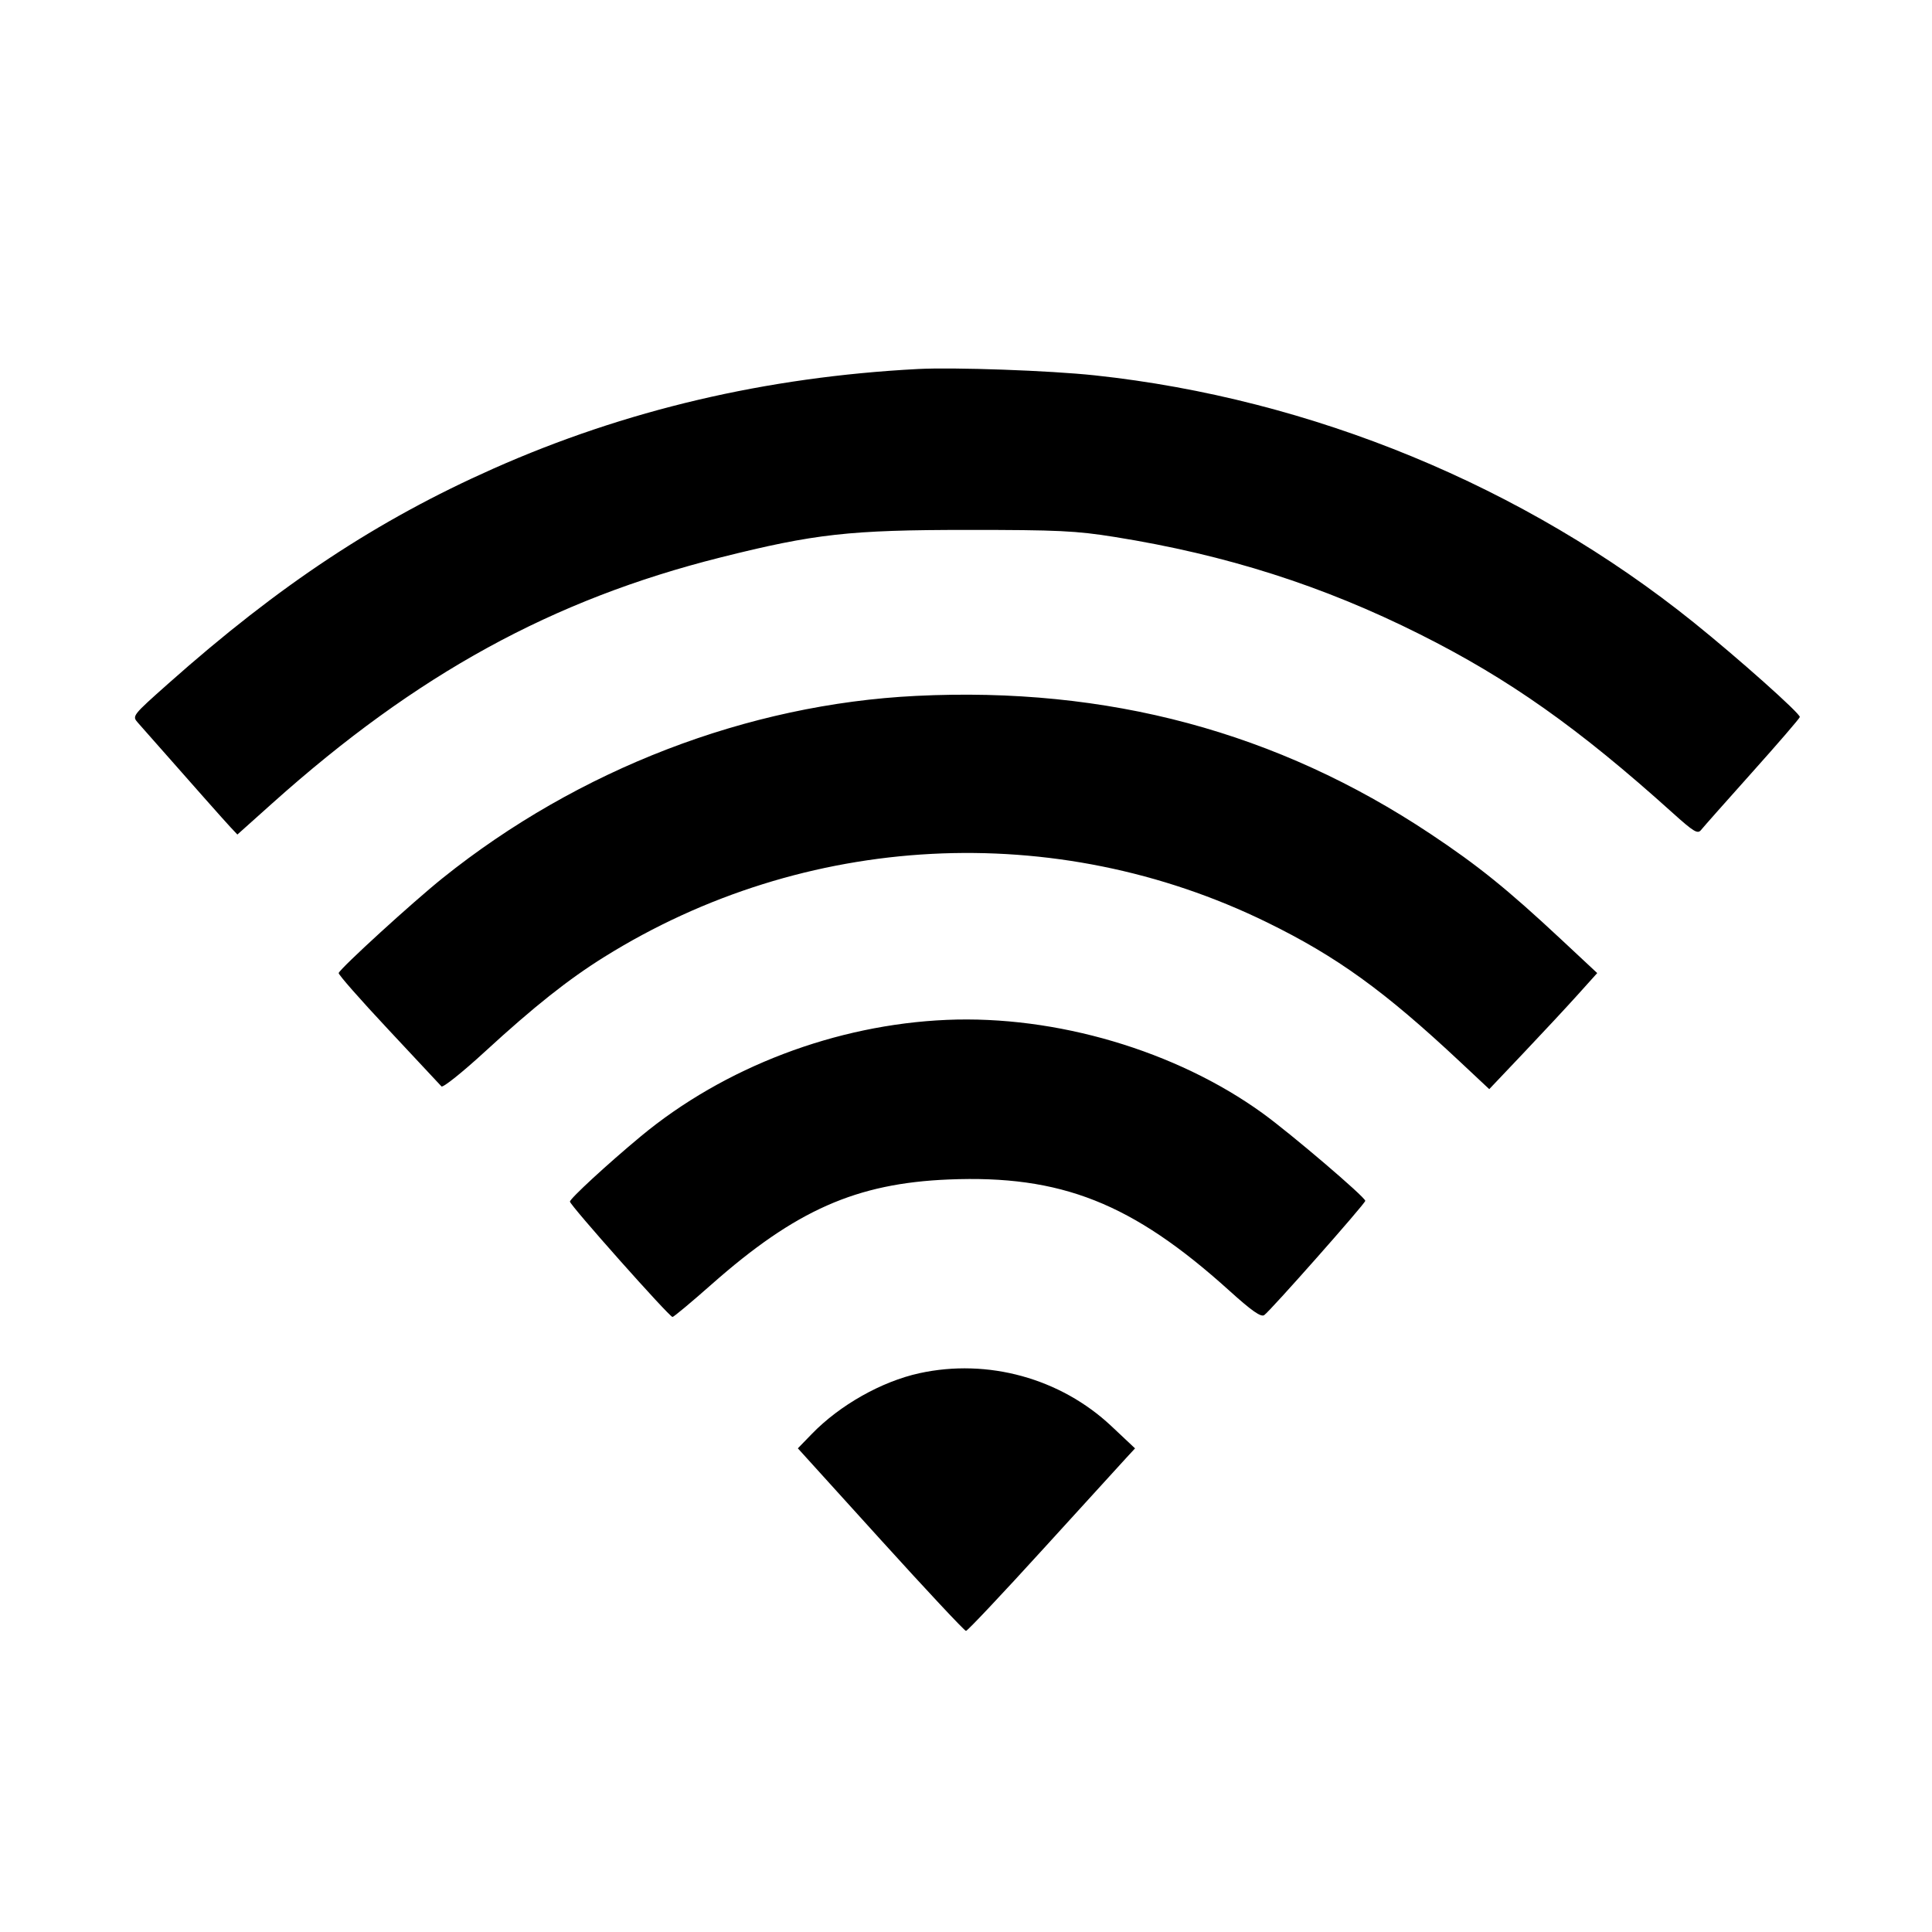 <svg xmlns="http://www.w3.org/2000/svg" width="512" height="512"><path d="M243.2 97.795c-40.196 2.111-77.52 10.872-112.465 26.4-30.811 13.69-56.666 30.786-86.099 56.931-9.588 8.517-9.665 8.615-8.113 10.376 15.343 17.412 22.989 26.04 24.514 27.666l1.871 1.994 9.292-8.317c38.215-34.205 74.181-53.927 118.745-65.116 24.944-6.262 34.223-7.296 65.482-7.296 23.997.001 28.726.228 39.023 1.875 29.473 4.716 55.142 12.901 80.812 25.769 23.638 11.85 42.01 24.829 66.96 47.304 5.65 5.089 6.678 5.709 7.577 4.571.573-.725 6.663-7.598 13.534-15.275 6.872-7.676 12.558-14.271 12.637-14.654.181-.874-16.241-15.514-28.117-25.066-44.861-36.085-101.15-59.308-158.72-65.484-11.939-1.28-37.258-2.186-46.933-1.678m-.427 86.625c-44.638 2.193-89.516 19.459-125.44 48.259-7.933 6.36-26.96 23.731-27.581 25.181-.151.352 5.766 7.086 13.148 14.964 7.383 7.877 13.723 14.665 14.091 15.083.367.418 5.586-3.757 11.598-9.278 12.92-11.863 22.021-19.085 31.521-25.011 53.18-33.173 119.566-36.64 175.677-9.175 18.479 9.045 31.111 18.172 51.2 36.995l7.68 7.196 9.204-9.704c5.062-5.337 11.499-12.257 14.305-15.378l5.102-5.675-9.612-8.971c-14.203-13.255-21.98-19.533-34.587-27.92-40.618-27.023-85.498-39.063-136.306-36.566m8.107 85.861c-29.361 1.254-58.985 12.534-81.067 30.866-8.747 7.263-18.773 16.499-18.773 17.295 0 .942 26.344 30.571 27.181 30.571.318 0 4.988-3.896 10.378-8.659 22.238-19.647 38.313-26.76 62.773-27.775 29.818-1.238 48.698 6.237 74.41 29.46 5.942 5.366 8.368 7.068 9.245 6.485 1.555-1.035 26.786-29.564 26.786-30.288 0-.975-19.78-17.85-27.238-23.237-22.928-16.564-54.729-25.956-83.695-24.718m-7.253 93.643c-9.991 2.188-21.067 8.44-28.466 16.068l-3.719 3.834 21.924 24.194c12.058 13.306 22.242 24.193 22.631 24.193.389 0 9.619-9.792 20.511-21.76 10.893-11.968 20.814-22.852 22.048-24.187l2.244-2.428-6.263-5.889c-13.499-12.693-32.763-18-50.91-14.025" fill-rule="evenodd"/></svg>
